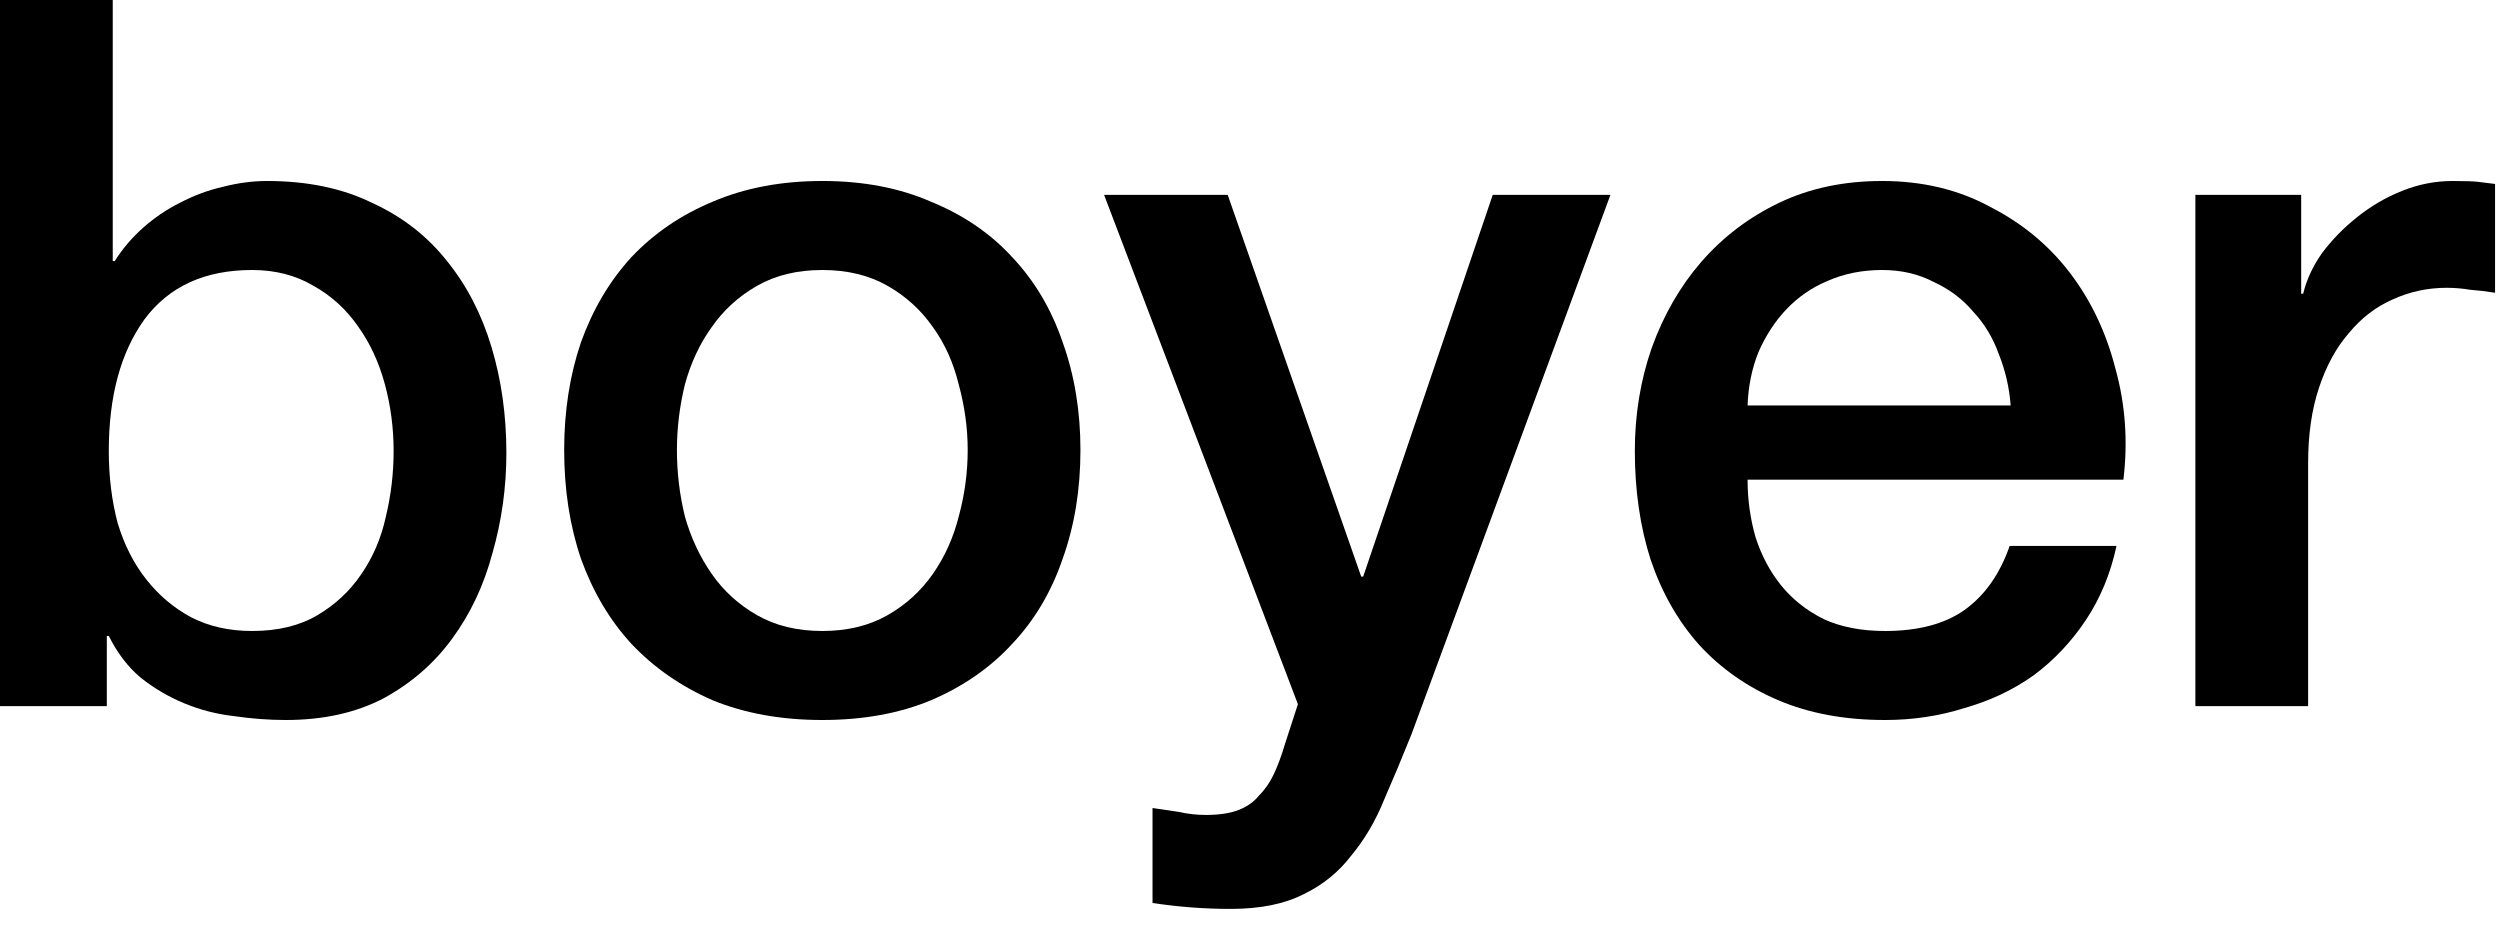 <svg width="91" height="34" viewBox="0 0 91 34" fill="none" xmlns="http://www.w3.org/2000/svg">
<path d="M0 0H4.104V9.504H4.176C4.464 9.048 4.812 8.64 5.22 8.28C5.628 7.92 6.072 7.62 6.552 7.38C7.056 7.116 7.572 6.924 8.1 6.804C8.652 6.66 9.192 6.588 9.72 6.588C11.184 6.588 12.456 6.852 13.536 7.38C14.64 7.884 15.552 8.592 16.272 9.504C16.992 10.392 17.532 11.436 17.892 12.636C18.252 13.836 18.432 15.12 18.432 16.488C18.432 17.736 18.264 18.948 17.928 20.124C17.616 21.3 17.124 22.344 16.452 23.256C15.804 24.144 14.976 24.864 13.968 25.416C12.96 25.944 11.772 26.208 10.404 26.208C9.78 26.208 9.144 26.16 8.496 26.064C7.872 25.992 7.272 25.836 6.696 25.596C6.12 25.356 5.592 25.044 5.112 24.66C4.656 24.276 4.272 23.772 3.96 23.148H3.888V25.704H0V0ZM14.328 16.416C14.328 15.576 14.22 14.76 14.004 13.968C13.788 13.176 13.464 12.48 13.032 11.88C12.6 11.256 12.06 10.764 11.412 10.404C10.764 10.02 10.02 9.828 9.18 9.828C7.452 9.828 6.144 10.428 5.256 11.628C4.392 12.828 3.96 14.424 3.96 16.416C3.96 17.352 4.068 18.228 4.284 19.044C4.524 19.836 4.872 20.52 5.328 21.096C5.784 21.672 6.324 22.128 6.948 22.464C7.596 22.8 8.34 22.968 9.18 22.968C10.116 22.968 10.908 22.776 11.556 22.392C12.204 22.008 12.732 21.516 13.14 20.916C13.572 20.292 13.872 19.596 14.04 18.828C14.232 18.036 14.328 17.232 14.328 16.416Z" fill="black"/>
<path d="M29.932 26.208C28.444 26.208 27.112 25.968 25.936 25.488C24.784 24.984 23.8 24.3 22.984 23.436C22.192 22.572 21.58 21.54 21.148 20.34C20.74 19.14 20.536 17.82 20.536 16.38C20.536 14.964 20.74 13.656 21.148 12.456C21.58 11.256 22.192 10.224 22.984 9.36C23.8 8.496 24.784 7.824 25.936 7.344C27.112 6.84 28.444 6.588 29.932 6.588C31.42 6.588 32.74 6.84 33.892 7.344C35.068 7.824 36.052 8.496 36.844 9.36C37.66 10.224 38.272 11.256 38.68 12.456C39.112 13.656 39.328 14.964 39.328 16.38C39.328 17.82 39.112 19.14 38.68 20.34C38.272 21.54 37.66 22.572 36.844 23.436C36.052 24.3 35.068 24.984 33.892 25.488C32.74 25.968 31.42 26.208 29.932 26.208ZM29.932 22.968C30.844 22.968 31.636 22.776 32.308 22.392C32.98 22.008 33.532 21.504 33.964 20.88C34.396 20.256 34.708 19.56 34.9 18.792C35.116 18 35.224 17.196 35.224 16.38C35.224 15.588 35.116 14.796 34.9 14.004C34.708 13.212 34.396 12.516 33.964 11.916C33.532 11.292 32.98 10.788 32.308 10.404C31.636 10.02 30.844 9.828 29.932 9.828C29.02 9.828 28.228 10.02 27.556 10.404C26.884 10.788 26.332 11.292 25.9 11.916C25.468 12.516 25.144 13.212 24.928 14.004C24.736 14.796 24.64 15.588 24.64 16.38C24.64 17.196 24.736 18 24.928 18.792C25.144 19.56 25.468 20.256 25.9 20.88C26.332 21.504 26.884 22.008 27.556 22.392C28.228 22.776 29.02 22.968 29.932 22.968Z" fill="black"/>
<path d="M40.188 7.092H44.688L49.548 20.988H49.62L54.336 7.092H58.62L51.384 26.712C51.048 27.552 50.712 28.356 50.376 29.124C50.064 29.892 49.668 30.564 49.188 31.14C48.732 31.74 48.156 32.208 47.46 32.544C46.764 32.904 45.876 33.084 44.796 33.084C43.836 33.084 42.888 33.012 41.952 32.868V29.412C42.288 29.46 42.612 29.508 42.924 29.556C43.236 29.628 43.56 29.664 43.896 29.664C44.376 29.664 44.772 29.604 45.084 29.484C45.396 29.364 45.648 29.184 45.84 28.944C46.056 28.728 46.236 28.464 46.38 28.152C46.524 27.84 46.656 27.48 46.776 27.072L47.244 25.632L40.188 7.092Z" fill="black"/>
<path d="M73.188 14.76C73.14 14.112 72.996 13.488 72.756 12.888C72.54 12.288 72.228 11.772 71.82 11.34C71.436 10.884 70.956 10.524 70.38 10.26C69.828 9.972 69.204 9.828 68.508 9.828C67.788 9.828 67.128 9.96 66.528 10.224C65.952 10.464 65.448 10.812 65.016 11.268C64.608 11.7 64.272 12.216 64.008 12.816C63.768 13.416 63.636 14.064 63.612 14.76H73.188ZM63.612 17.46C63.612 18.18 63.708 18.876 63.9 19.548C64.116 20.22 64.428 20.808 64.836 21.312C65.244 21.816 65.76 22.224 66.384 22.536C67.008 22.824 67.752 22.968 68.616 22.968C69.816 22.968 70.776 22.716 71.496 22.212C72.24 21.684 72.792 20.904 73.152 19.872H77.04C76.824 20.88 76.452 21.78 75.924 22.572C75.396 23.364 74.76 24.036 74.016 24.588C73.272 25.116 72.432 25.512 71.496 25.776C70.584 26.064 69.624 26.208 68.616 26.208C67.152 26.208 65.856 25.968 64.728 25.488C63.6 25.008 62.64 24.336 61.848 23.472C61.08 22.608 60.492 21.576 60.084 20.376C59.7 19.176 59.508 17.856 59.508 16.416C59.508 15.096 59.712 13.848 60.12 12.672C60.552 11.472 61.152 10.428 61.92 9.54C62.712 8.628 63.66 7.908 64.764 7.38C65.868 6.852 67.116 6.588 68.508 6.588C69.972 6.588 71.28 6.9 72.432 7.524C73.608 8.124 74.58 8.928 75.348 9.936C76.116 10.944 76.668 12.108 77.004 13.428C77.364 14.724 77.46 16.068 77.292 17.46H63.612Z" fill="black"/>
<path d="M79.912 7.092H83.763V10.692H83.835C83.956 10.188 84.183 9.696 84.519 9.216C84.879 8.736 85.299 8.304 85.779 7.92C86.284 7.512 86.835 7.188 87.436 6.948C88.035 6.708 88.647 6.588 89.272 6.588C89.751 6.588 90.076 6.6 90.243 6.624C90.436 6.648 90.627 6.672 90.82 6.696V10.656C90.531 10.608 90.231 10.572 89.919 10.548C89.632 10.5 89.344 10.476 89.055 10.476C88.359 10.476 87.7 10.62 87.076 10.908C86.475 11.172 85.948 11.58 85.492 12.132C85.035 12.66 84.675 13.32 84.412 14.112C84.147 14.904 84.016 15.816 84.016 16.848V25.704H79.912V7.092Z" fill="black"/>
</svg>
